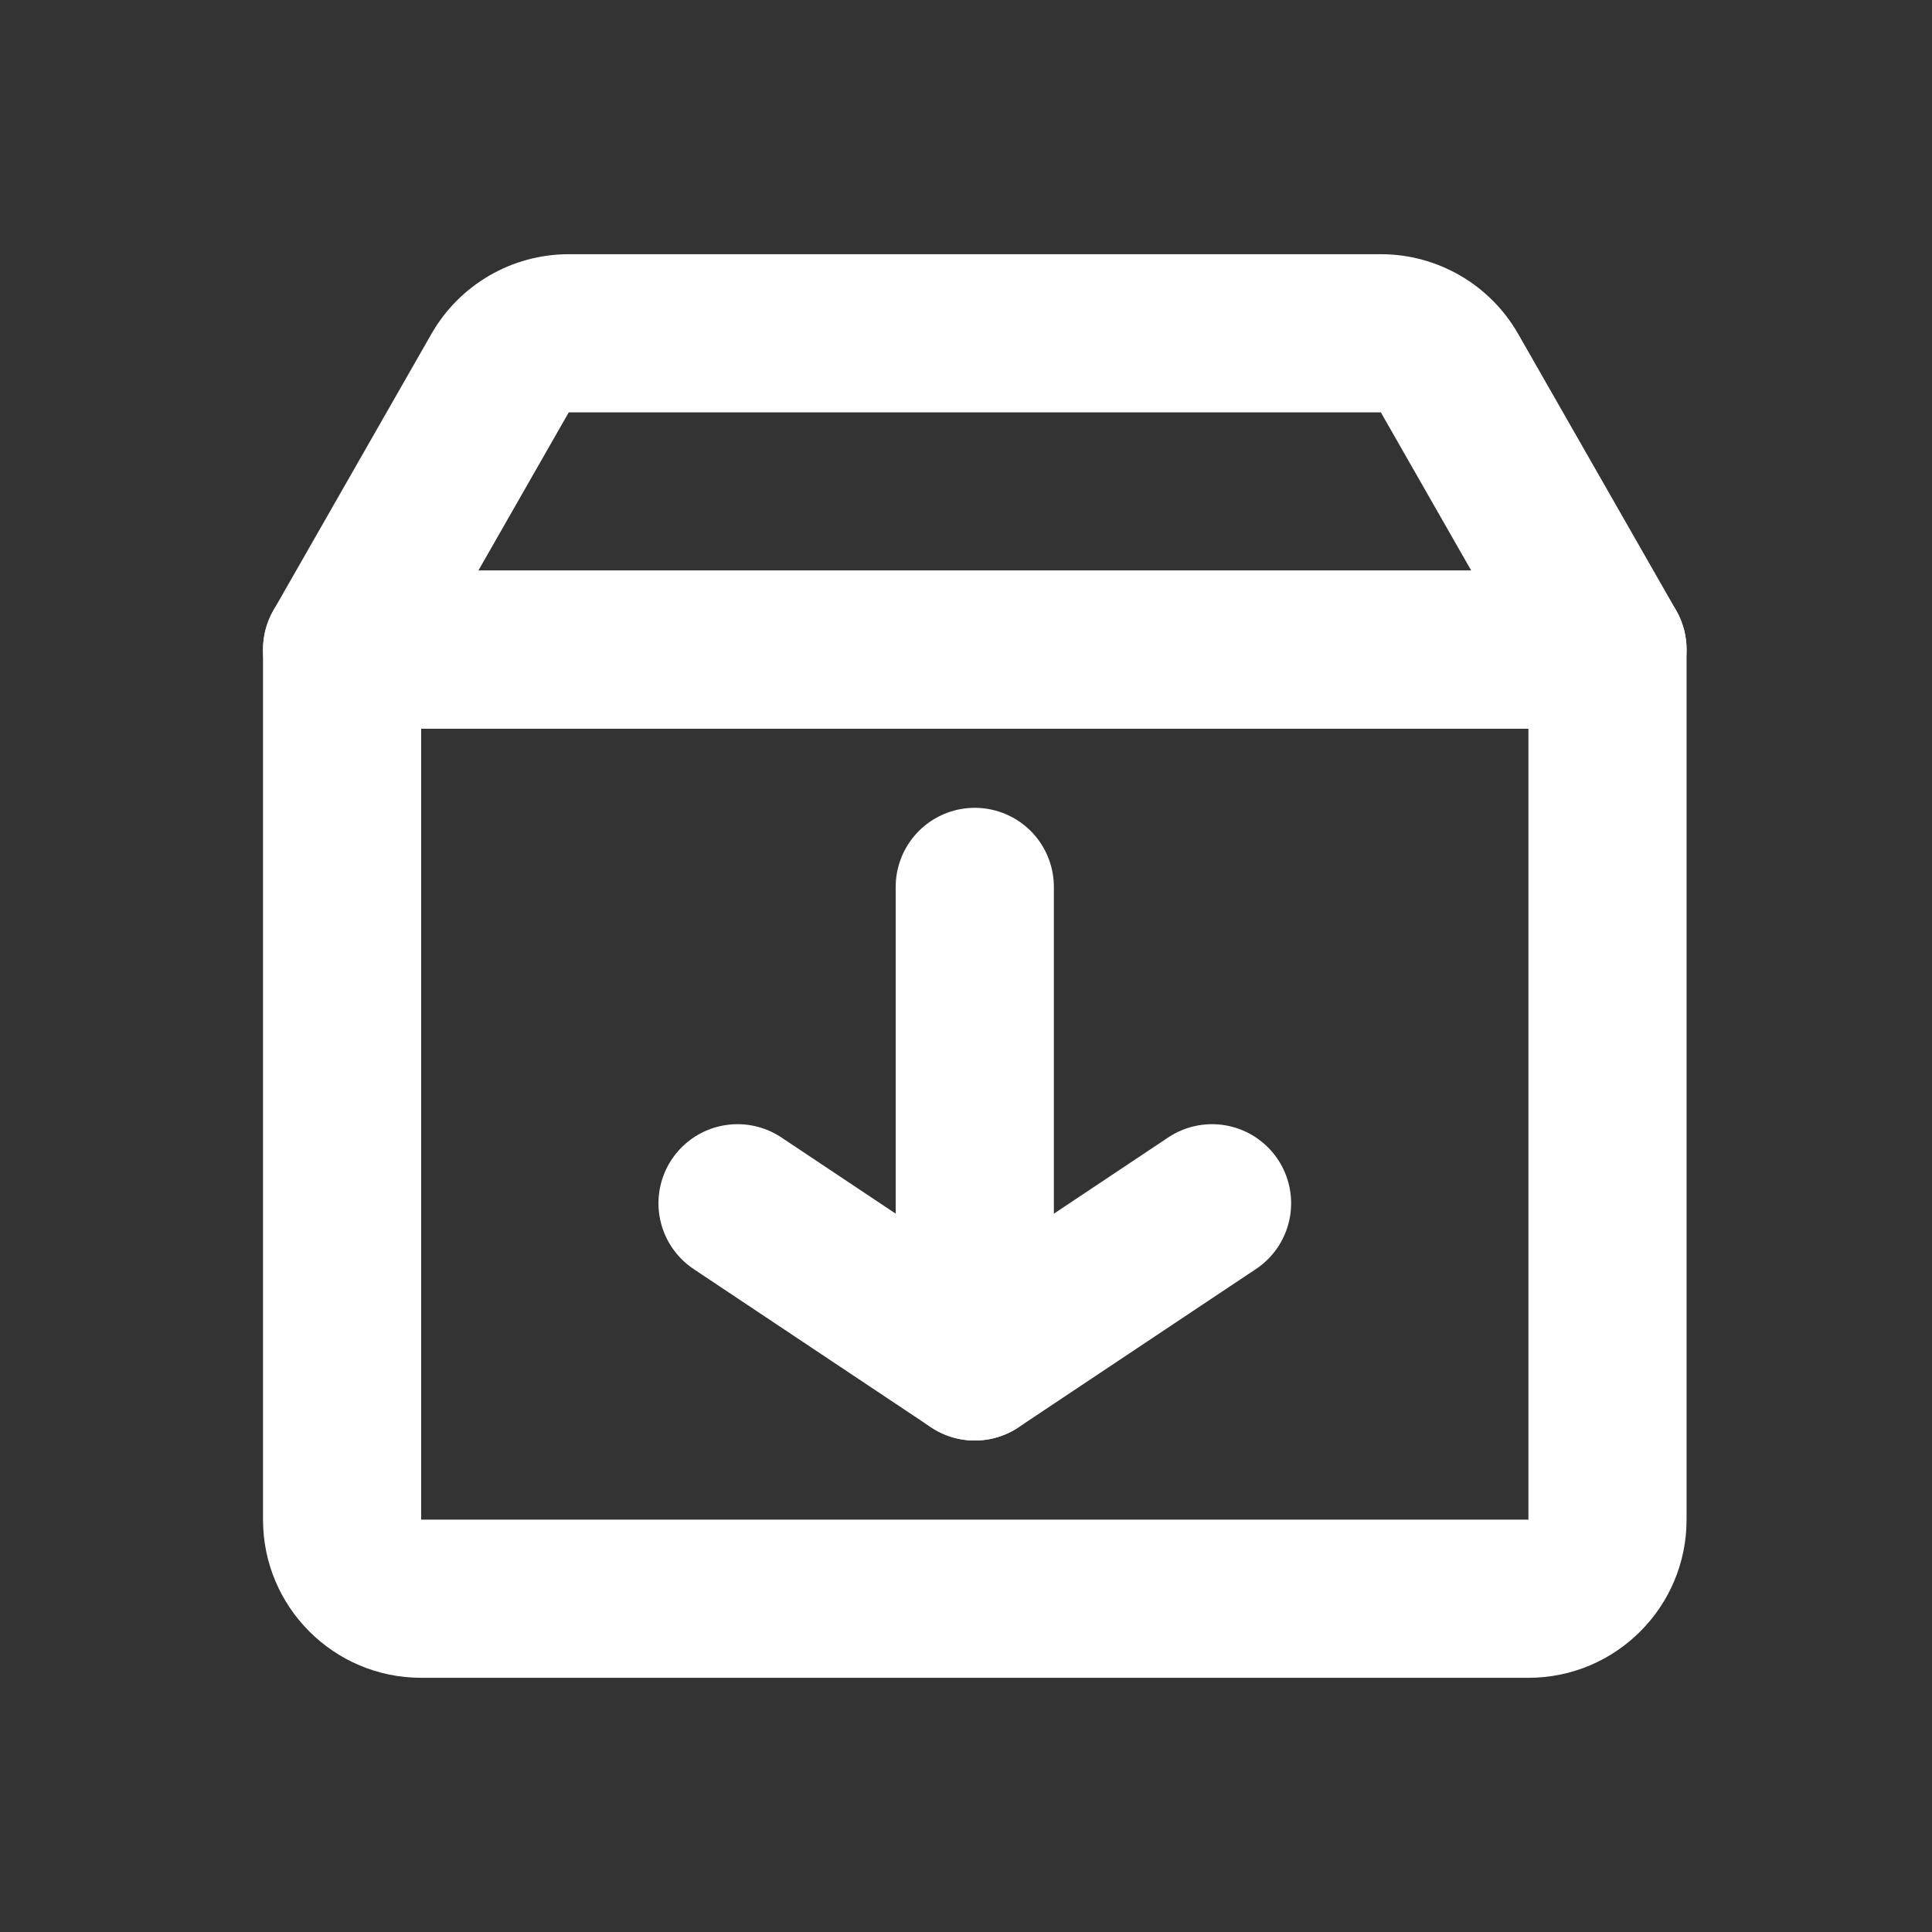 <svg width="68" height="68" viewBox="0 0 68 68" fill="none" xmlns="http://www.w3.org/2000/svg">
<rect x="0" y="0" width="68" height="68" fill="#333333" stroke="none"/>
<path d="M12.04 22.865V20.082C10.503 20.082 9.257 21.328 9.257 22.865H12.04ZM56.579 22.865H59.362C59.362 21.328 58.116 20.082 56.579 20.082V22.865ZM12.04 25.649H56.579V20.082H12.04V25.649ZM14.824 53.486V22.865H9.257V53.486H14.824ZM53.795 53.486H14.824V59.053H53.795V53.486ZM53.795 22.865V53.486H59.362V22.865H53.795ZM53.795 59.053C56.87 59.053 59.362 56.56 59.362 53.486H53.795L53.795 53.486V59.053ZM9.257 53.486C9.257 56.56 11.749 59.053 14.824 59.053V53.486V53.486H9.257Z" fill="white"/>
<path d="M34.309 31.216L34.309 47.918" stroke="white" stroke-width="5.567" stroke-linecap="round" stroke-linejoin="round"/>
<path d="M42.66 42.351L34.309 47.918L25.959 42.351" stroke="white" stroke-width="5.567" stroke-linecap="round" stroke-linejoin="round"/>
<path d="M12.04 22.865L9.623 21.484C9.131 22.346 9.135 23.404 9.633 24.262C10.131 25.121 11.048 25.649 12.04 25.649V22.865ZM17.602 13.133L15.185 11.752L15.185 11.752L17.602 13.133ZM56.579 22.865V25.649C57.571 25.649 58.488 25.121 58.986 24.262C59.484 23.404 59.488 22.346 58.996 21.484L56.579 22.865ZM51.018 13.133L48.601 14.514L48.601 14.514L51.018 13.133ZM20.018 14.514H48.601V8.947H20.018V14.514ZM14.457 24.246L20.018 14.514L15.185 11.752L9.623 21.484L14.457 24.246ZM56.579 20.082H12.04V25.649H56.579V20.082ZM48.601 14.514L54.162 24.246L58.996 21.484L53.434 11.752L48.601 14.514ZM48.601 14.514L48.601 14.514L53.434 11.752C52.443 10.018 50.599 8.947 48.601 8.947V14.514ZM20.018 8.947C18.02 8.947 16.176 10.018 15.185 11.752L20.018 14.514L20.018 14.514V8.947Z" fill="white"/>
</svg>
